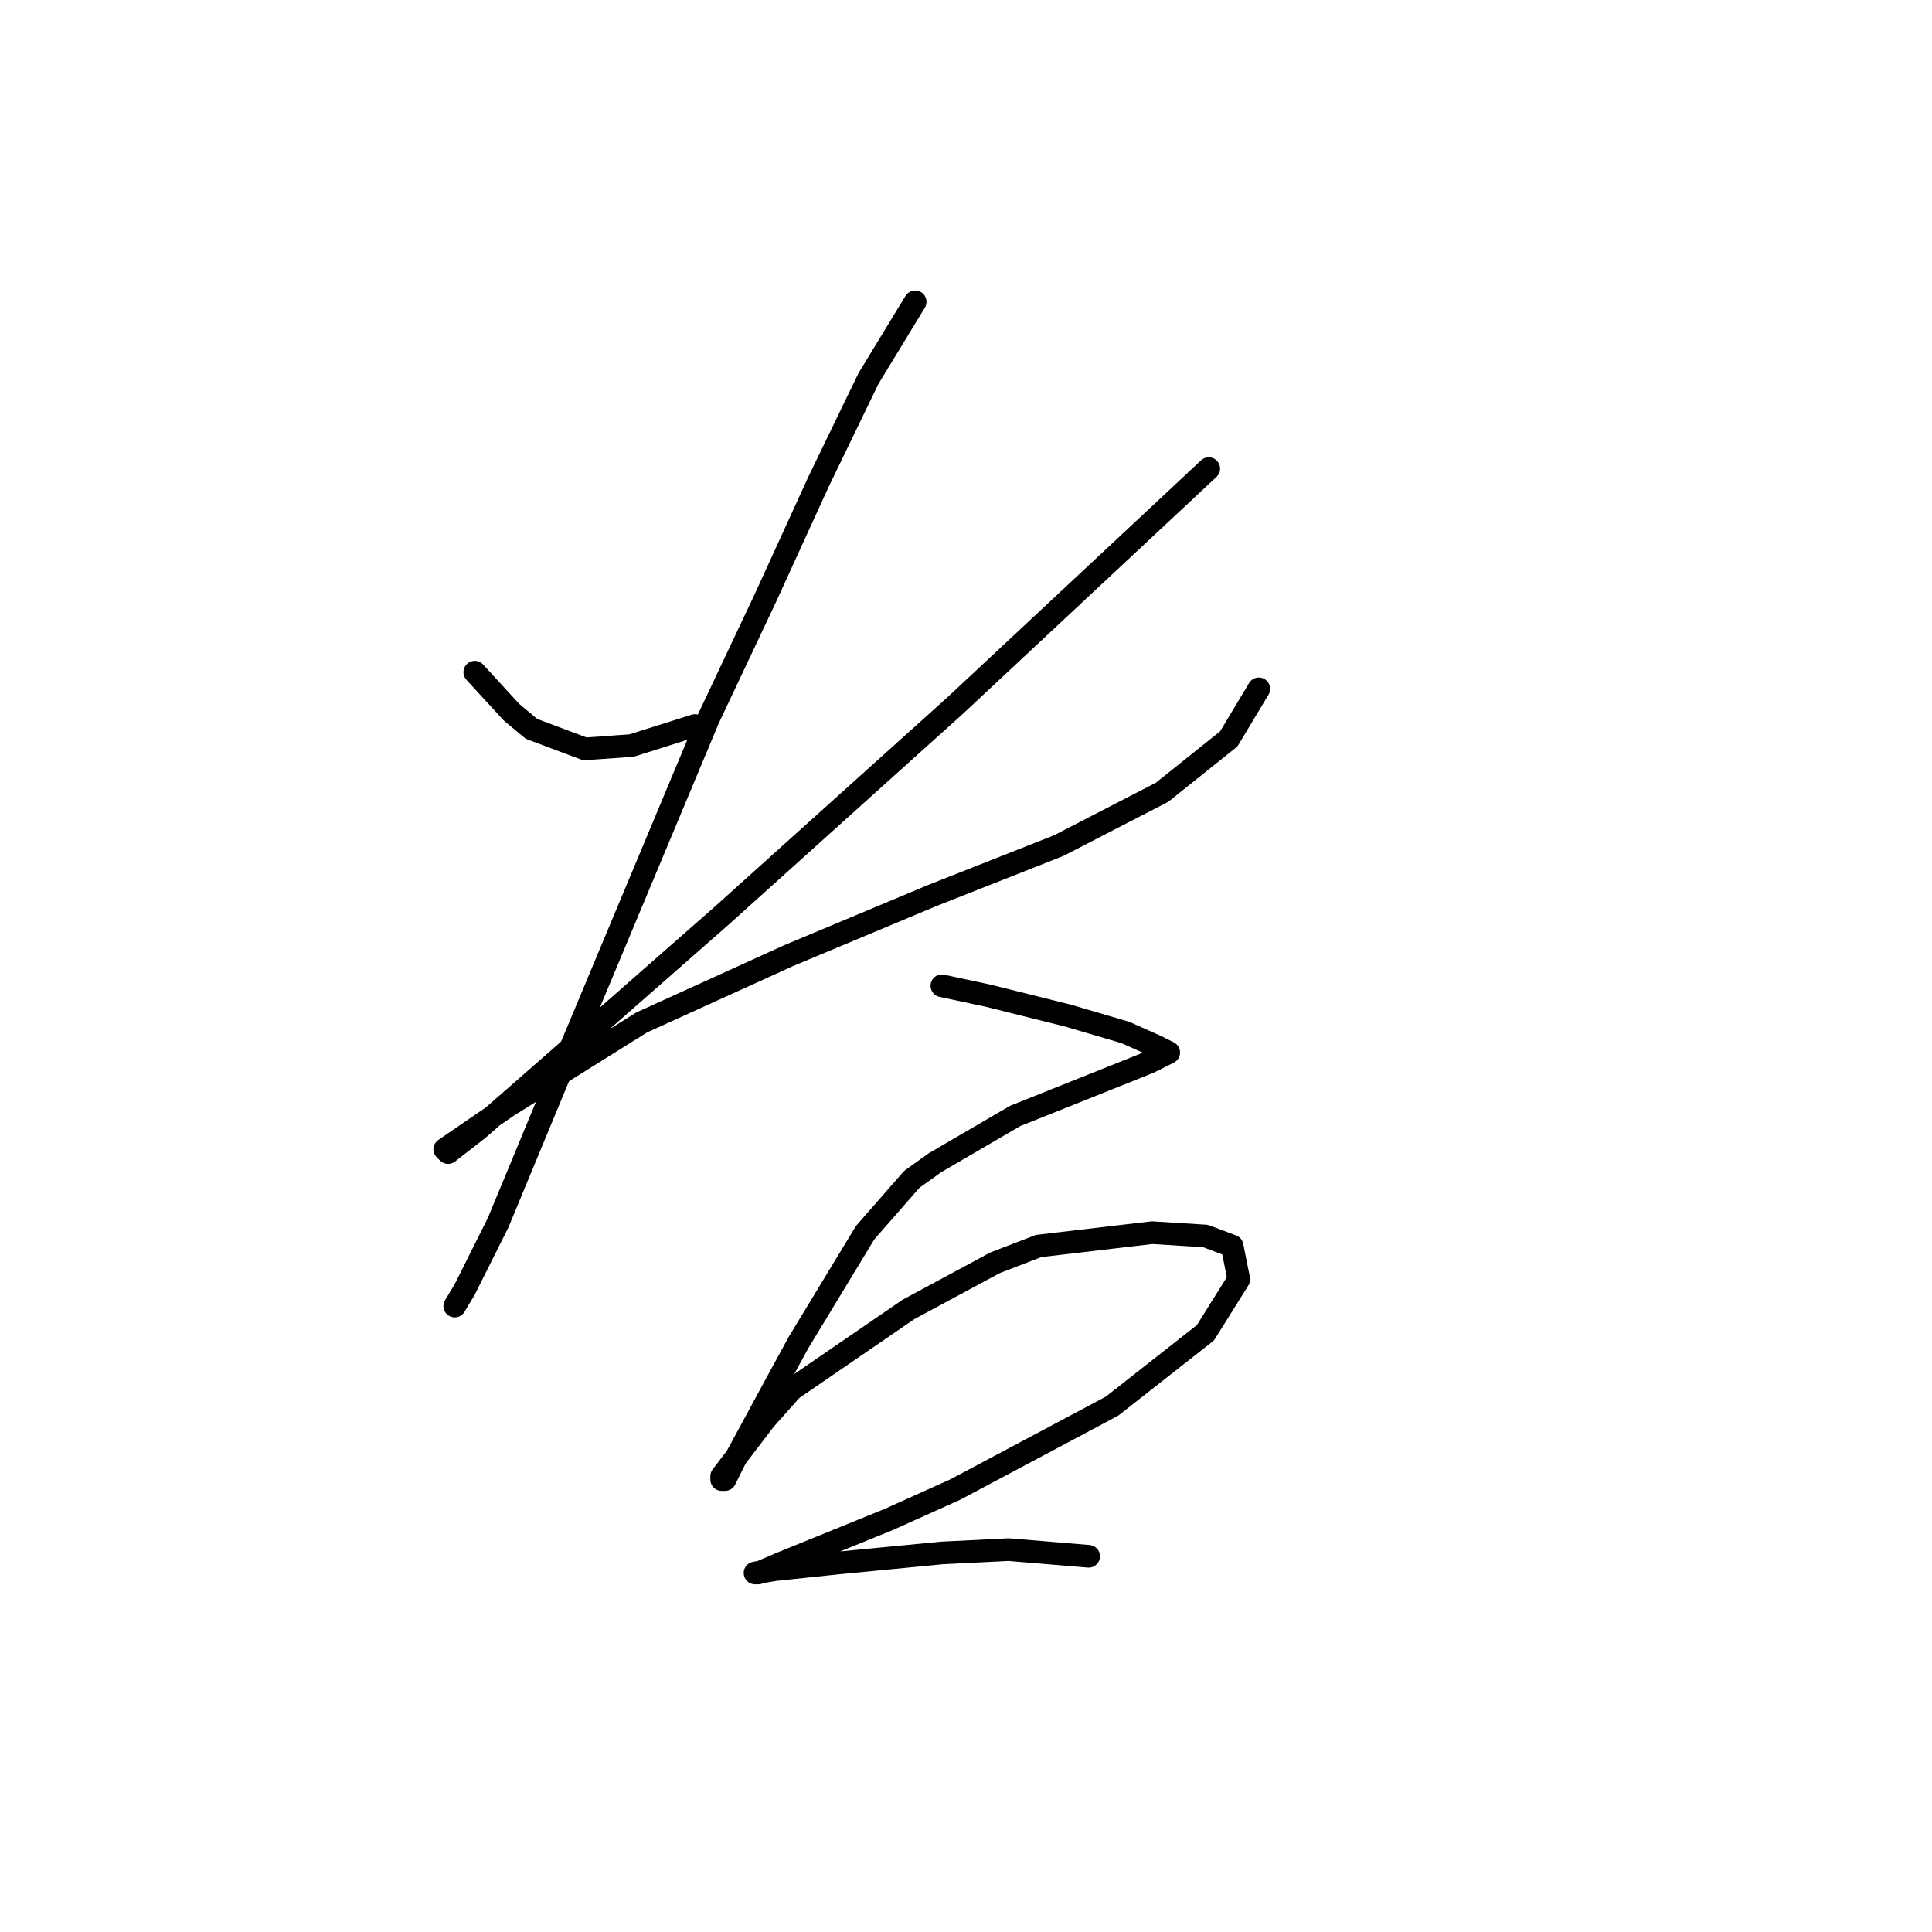 <?xml version="1.0" standalone="no"?>
    <svg width="256" height="256" xmlns="http://www.w3.org/2000/svg" version="1.1">
    <polyline stroke="black" stroke-width="3" stroke-linecap="round" fill="transparent" stroke-linejoin="round" points="62.91 89.064 67.773 94.369 70.425 96.579 77.499 99.232 83.688 98.789 92.087 96.137 92.087 96.137 " />
        <polyline stroke="black" stroke-width="3" stroke-linecap="round" fill="transparent" stroke-linejoin="round" points="160.169 62.096 126.57 93.484 95.624 121.336 73.962 140.346 63.352 149.629 59.373 152.724 58.931 152.282 67.331 146.535 85.014 135.483 104.466 126.641 123.476 118.683 140.275 112.052 153.979 104.979 162.821 97.905 166.8 91.274 166.8 91.274 " />
        <polyline stroke="black" stroke-width="3" stroke-linecap="round" fill="transparent" stroke-linejoin="round" points="121.265 39.992 115.076 50.16 108.445 63.865 101.371 79.338 93.856 95.253 73.52 143.882 66.004 162.008 61.583 170.849 60.257 173.06 60.257 173.06 " />
        <polyline stroke="black" stroke-width="3" stroke-linecap="round" fill="transparent" stroke-linejoin="round" points="124.802 130.62 130.991 131.946 141.601 134.598 149.117 136.809 153.095 138.577 154.864 139.461 153.979 139.903 152.211 140.788 143.369 144.324 134.528 147.861 123.918 154.05 120.823 156.261 114.634 163.334 105.792 177.923 103.14 182.786 97.392 193.396 96.066 196.048 95.624 196.048 95.624 195.606 101.371 188.091 104.908 184.112 120.381 173.502 131.875 167.313 137.622 165.102 152.653 163.334 159.727 163.776 163.263 165.102 164.147 169.523 159.727 176.597 147.348 186.323 126.57 197.375 117.728 201.353 103.582 207.101 100.487 208.427 100.045 208.427 102.697 207.985 111.097 207.101 124.802 205.774 133.644 205.332 144.254 206.216 144.254 206.216 " />
        </svg>